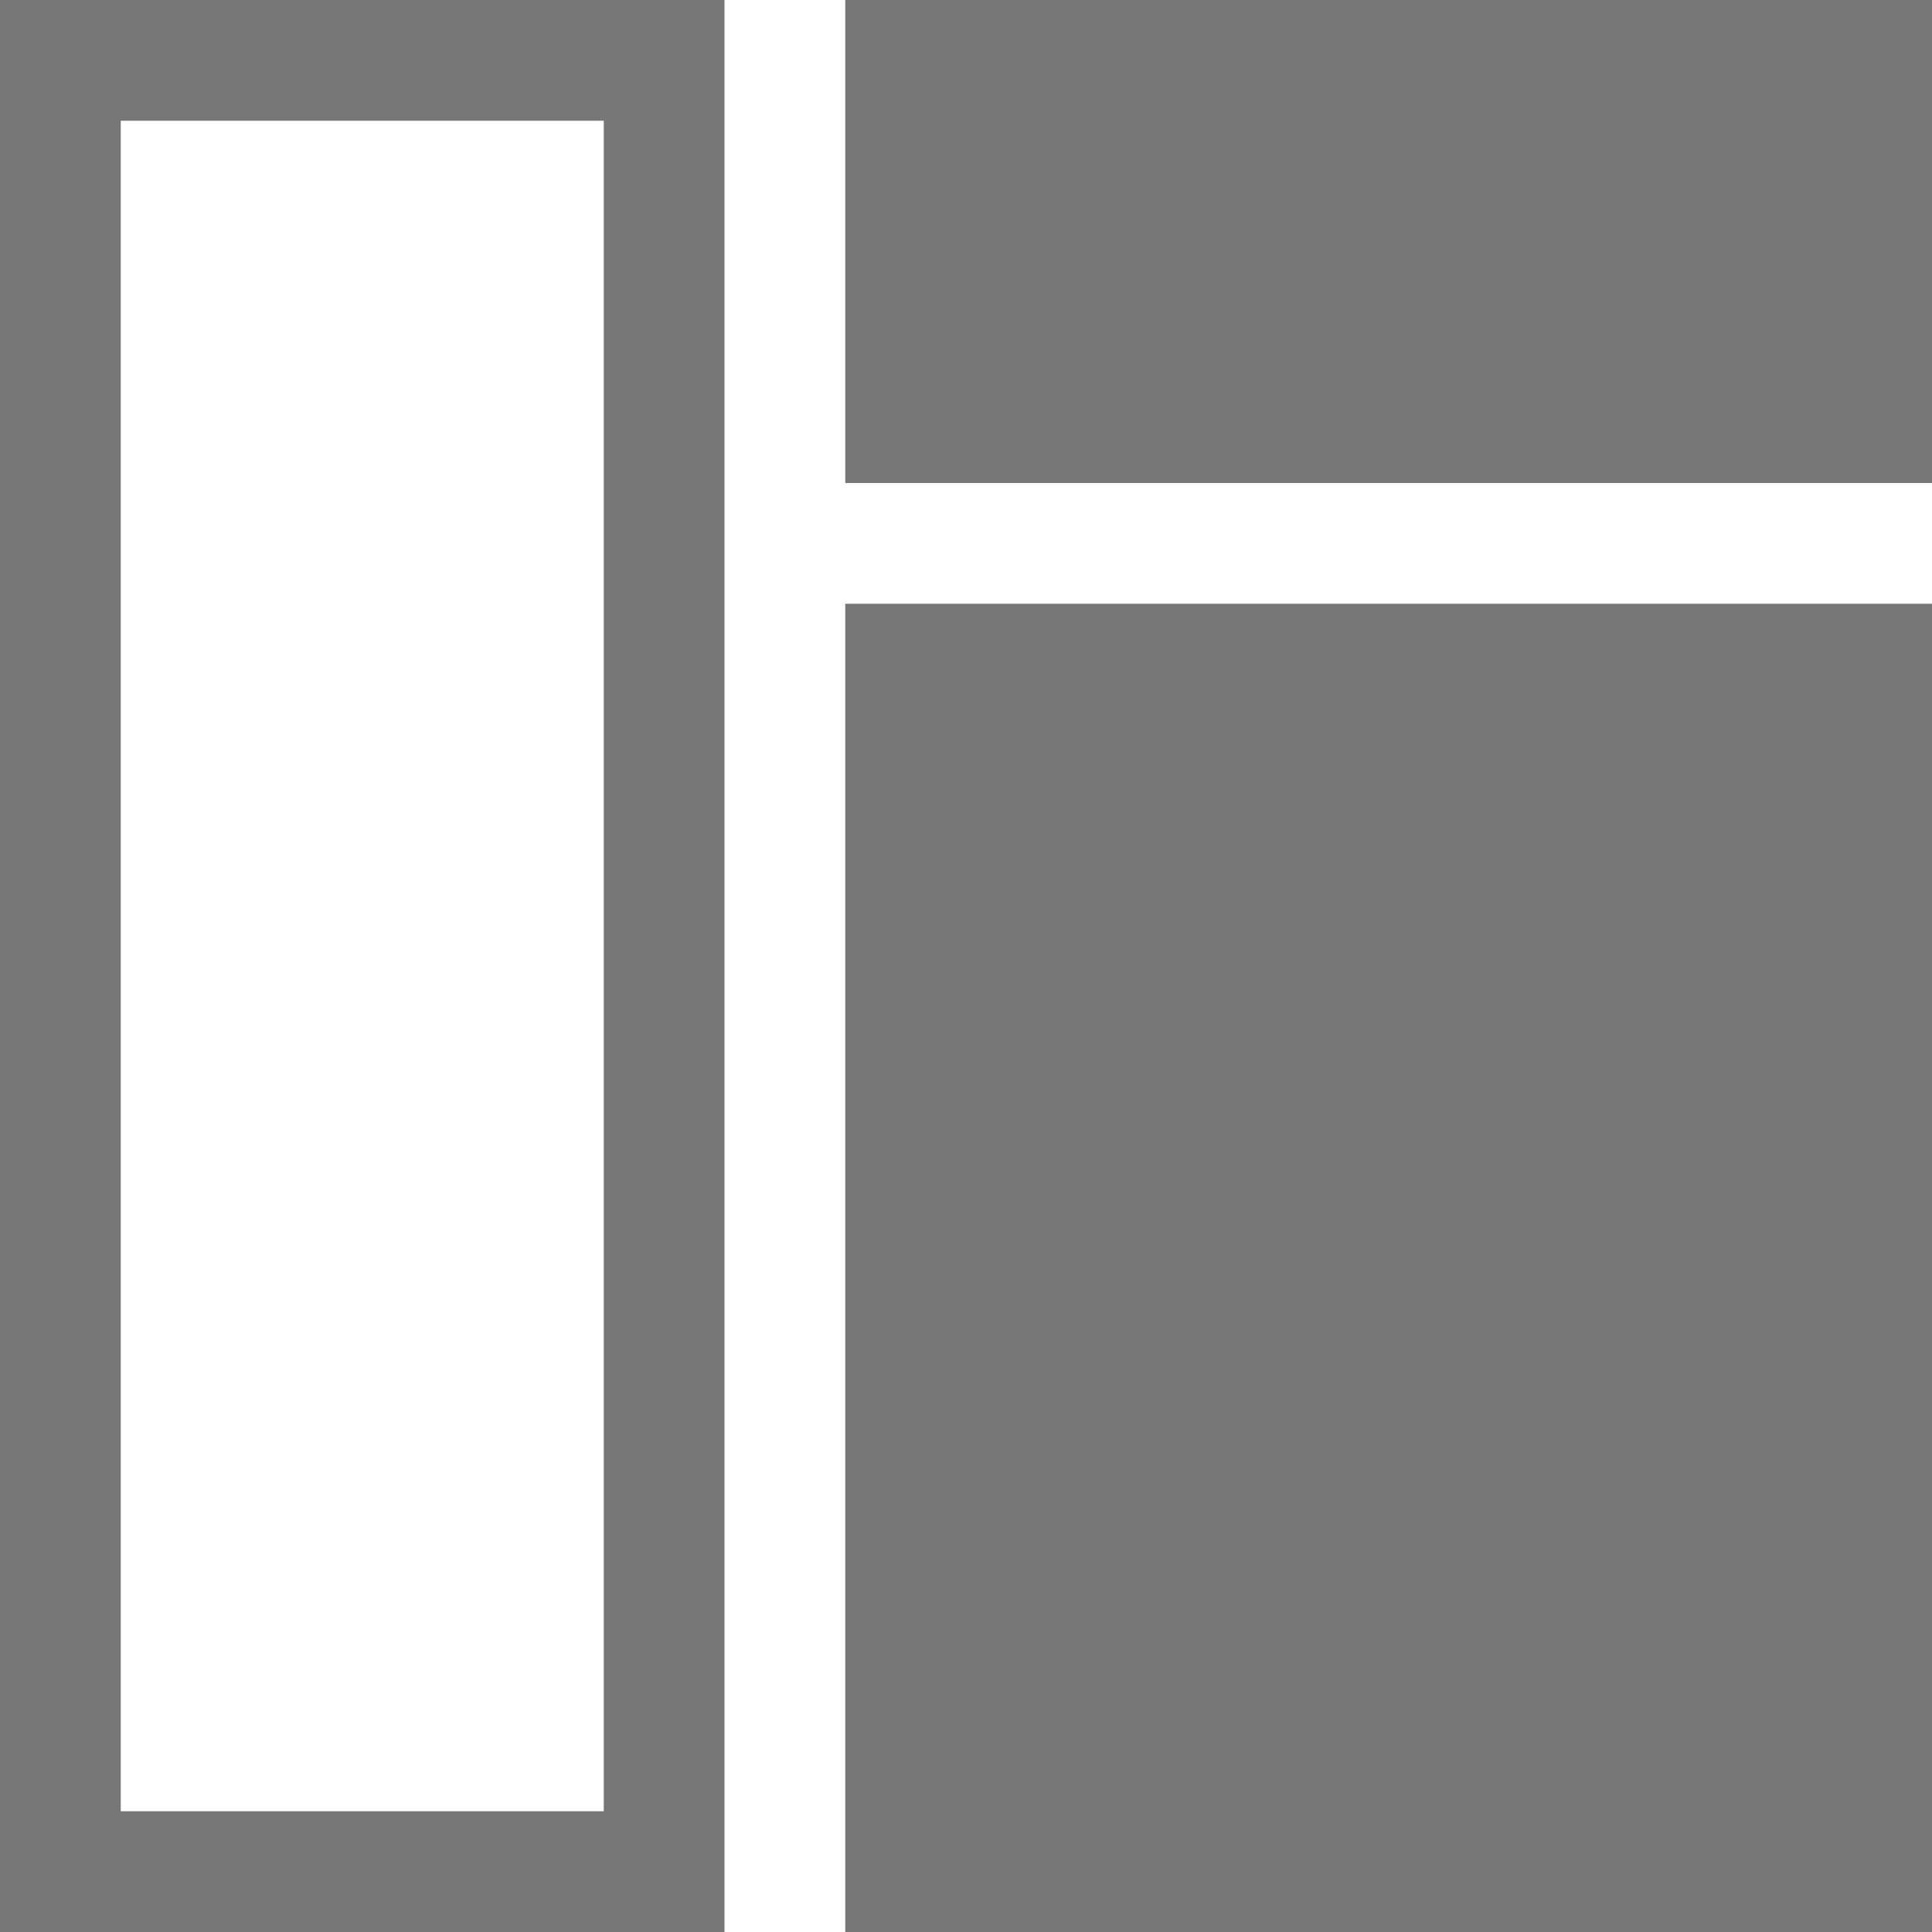 <svg xmlns="http://www.w3.org/2000/svg" width="16" height="16" viewBox="0 0 16 16"><defs><style>.a,.d{fill:#777;}.b{fill:none;stroke-miterlimit:10;}.c,.d{stroke:none;}</style></defs><path class="a" d="M0,0V11H9V0Z" transform="translate(7 5)"/><g class="b"><path class="c" d="M0,0V16H6V0Z"/><path class="d" d="M 1 1 L 1 15 L 5 15 L 5 1 L 1 1 M 0 0 L 6 0 L 6 16 L 0 16 L 0 0 Z"/></g><g class="b" transform="translate(7)"><path class="c" d="M0,0V4H9V0Z"/><path class="d" d="M 0 0 L 9 0 L 9 4 L 0 4 L 0 0 Z"/></g></svg>
